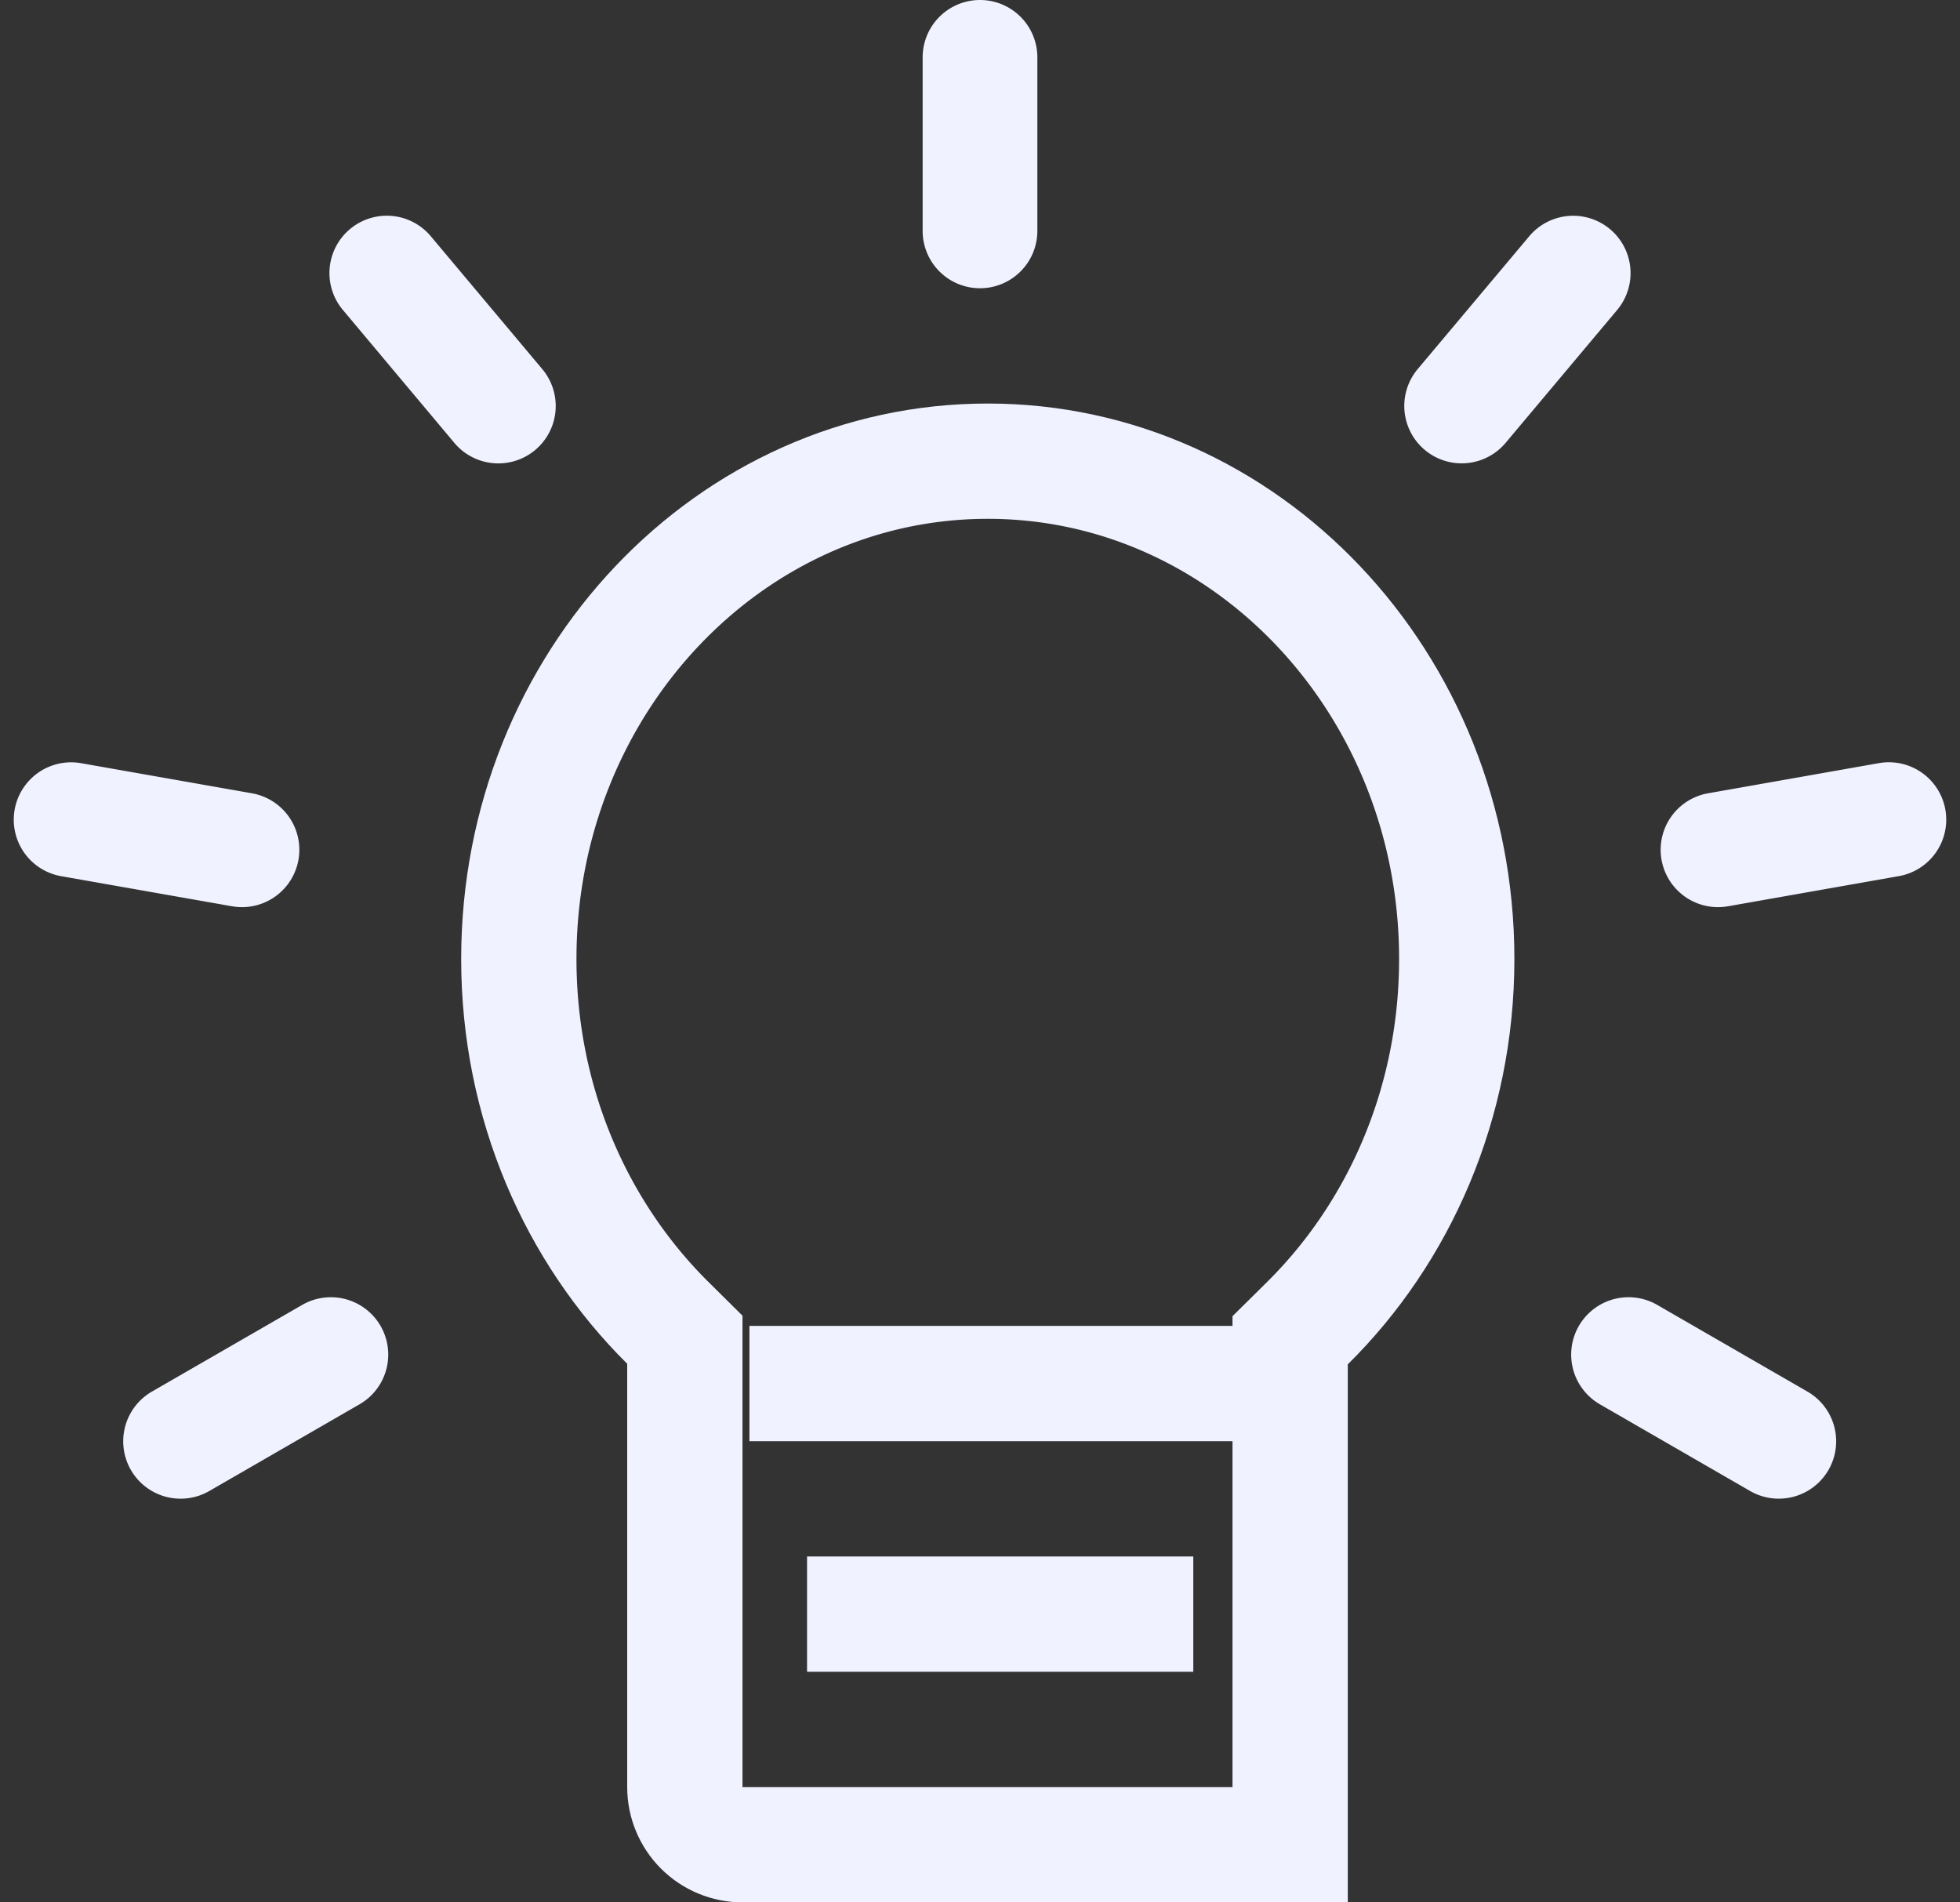 <svg xmlns="http://www.w3.org/2000/svg" xmlns:xlink="http://www.w3.org/1999/xlink" width="34" height="33" viewBox="0 0 34 33"><rect x="0" y="0" width="34" height="33" fill="#333333" stroke="none"/><defs><path id="iy09a" d="M274 1303.635c0-5.321 4.09-9.635 9.135-9.635s9.135 4.314 9.135 9.635c0 2.774-1.111 5.274-2.89 7.032V1320h-10.5a2 2 0 0 1-2-2v-7.343c-1.773-1.757-2.88-4.253-2.88-7.022z"/><path id="iy09b" d="M274 1303.635c0-5.321 4.09-9.635 9.135-9.635s9.135 4.314 9.135 9.635c0 2.774-1.111 5.274-2.89 7.032V1320h-10.5a2 2 0 0 1-2-2v-7.343c-1.773-1.757-2.88-4.253-2.88-7.022z"/><path id="iy09d" d="M280 1316v-2h6.7v2z"/><path id="iy09e" d="M279 1312v-2h9.1v2z"/><path id="iy09f" d="M282.005 1287.995a.995.995 0 1 1 1.99 0v3.01a.995.995 0 1 1-1.99 0zm10.523 3.103a.995.995 0 0 1 1.524 1.28l-1.934 2.304a.995.995 0 0 1-1.525-1.28zm6.065 9.14a.995.995 0 0 1 .346 1.96l-2.964.523a.995.995 0 0 1-.345-1.96zm-1.239 10.902a.995.995 0 1 1-.995 1.724l-2.606-1.504a.995.995 0 1 1 .995-1.724zm-27.723 1.724a.995.995 0 0 1-.996-1.724l2.607-1.504a.995.995 0 0 1 .995 1.724zm-2.57-10.665a.995.995 0 1 1 .346-1.96l2.963.522a.995.995 0 1 1-.345 1.96zm4.887-9.822a.995.995 0 0 1 1.524-1.28l1.935 2.306a.995.995 0 0 1-1.525 1.28z"/><clipPath id="iy09c"><use fill="#fff" xlink:href="#iy09a"/></clipPath></defs><g><g transform="translate(-266 -1287)"><use fill="#fff" fill-opacity="0" stroke="#f0f2ff" stroke-miterlimit="50" stroke-width="4" clip-path="url(&quot;#iy09c&quot;)" xlink:href="#iy09b"/></g><g transform="translate(-266 -1287)"><use fill="#f0f2ff" xlink:href="#iy09d"/></g><g transform="translate(-266 -1287)"><use fill="#f0f2ff" xlink:href="#iy09e"/></g><g transform="translate(-266 -1287)"><use fill="#f0f2ff" xlink:href="#iy09f"/></g></g></svg>